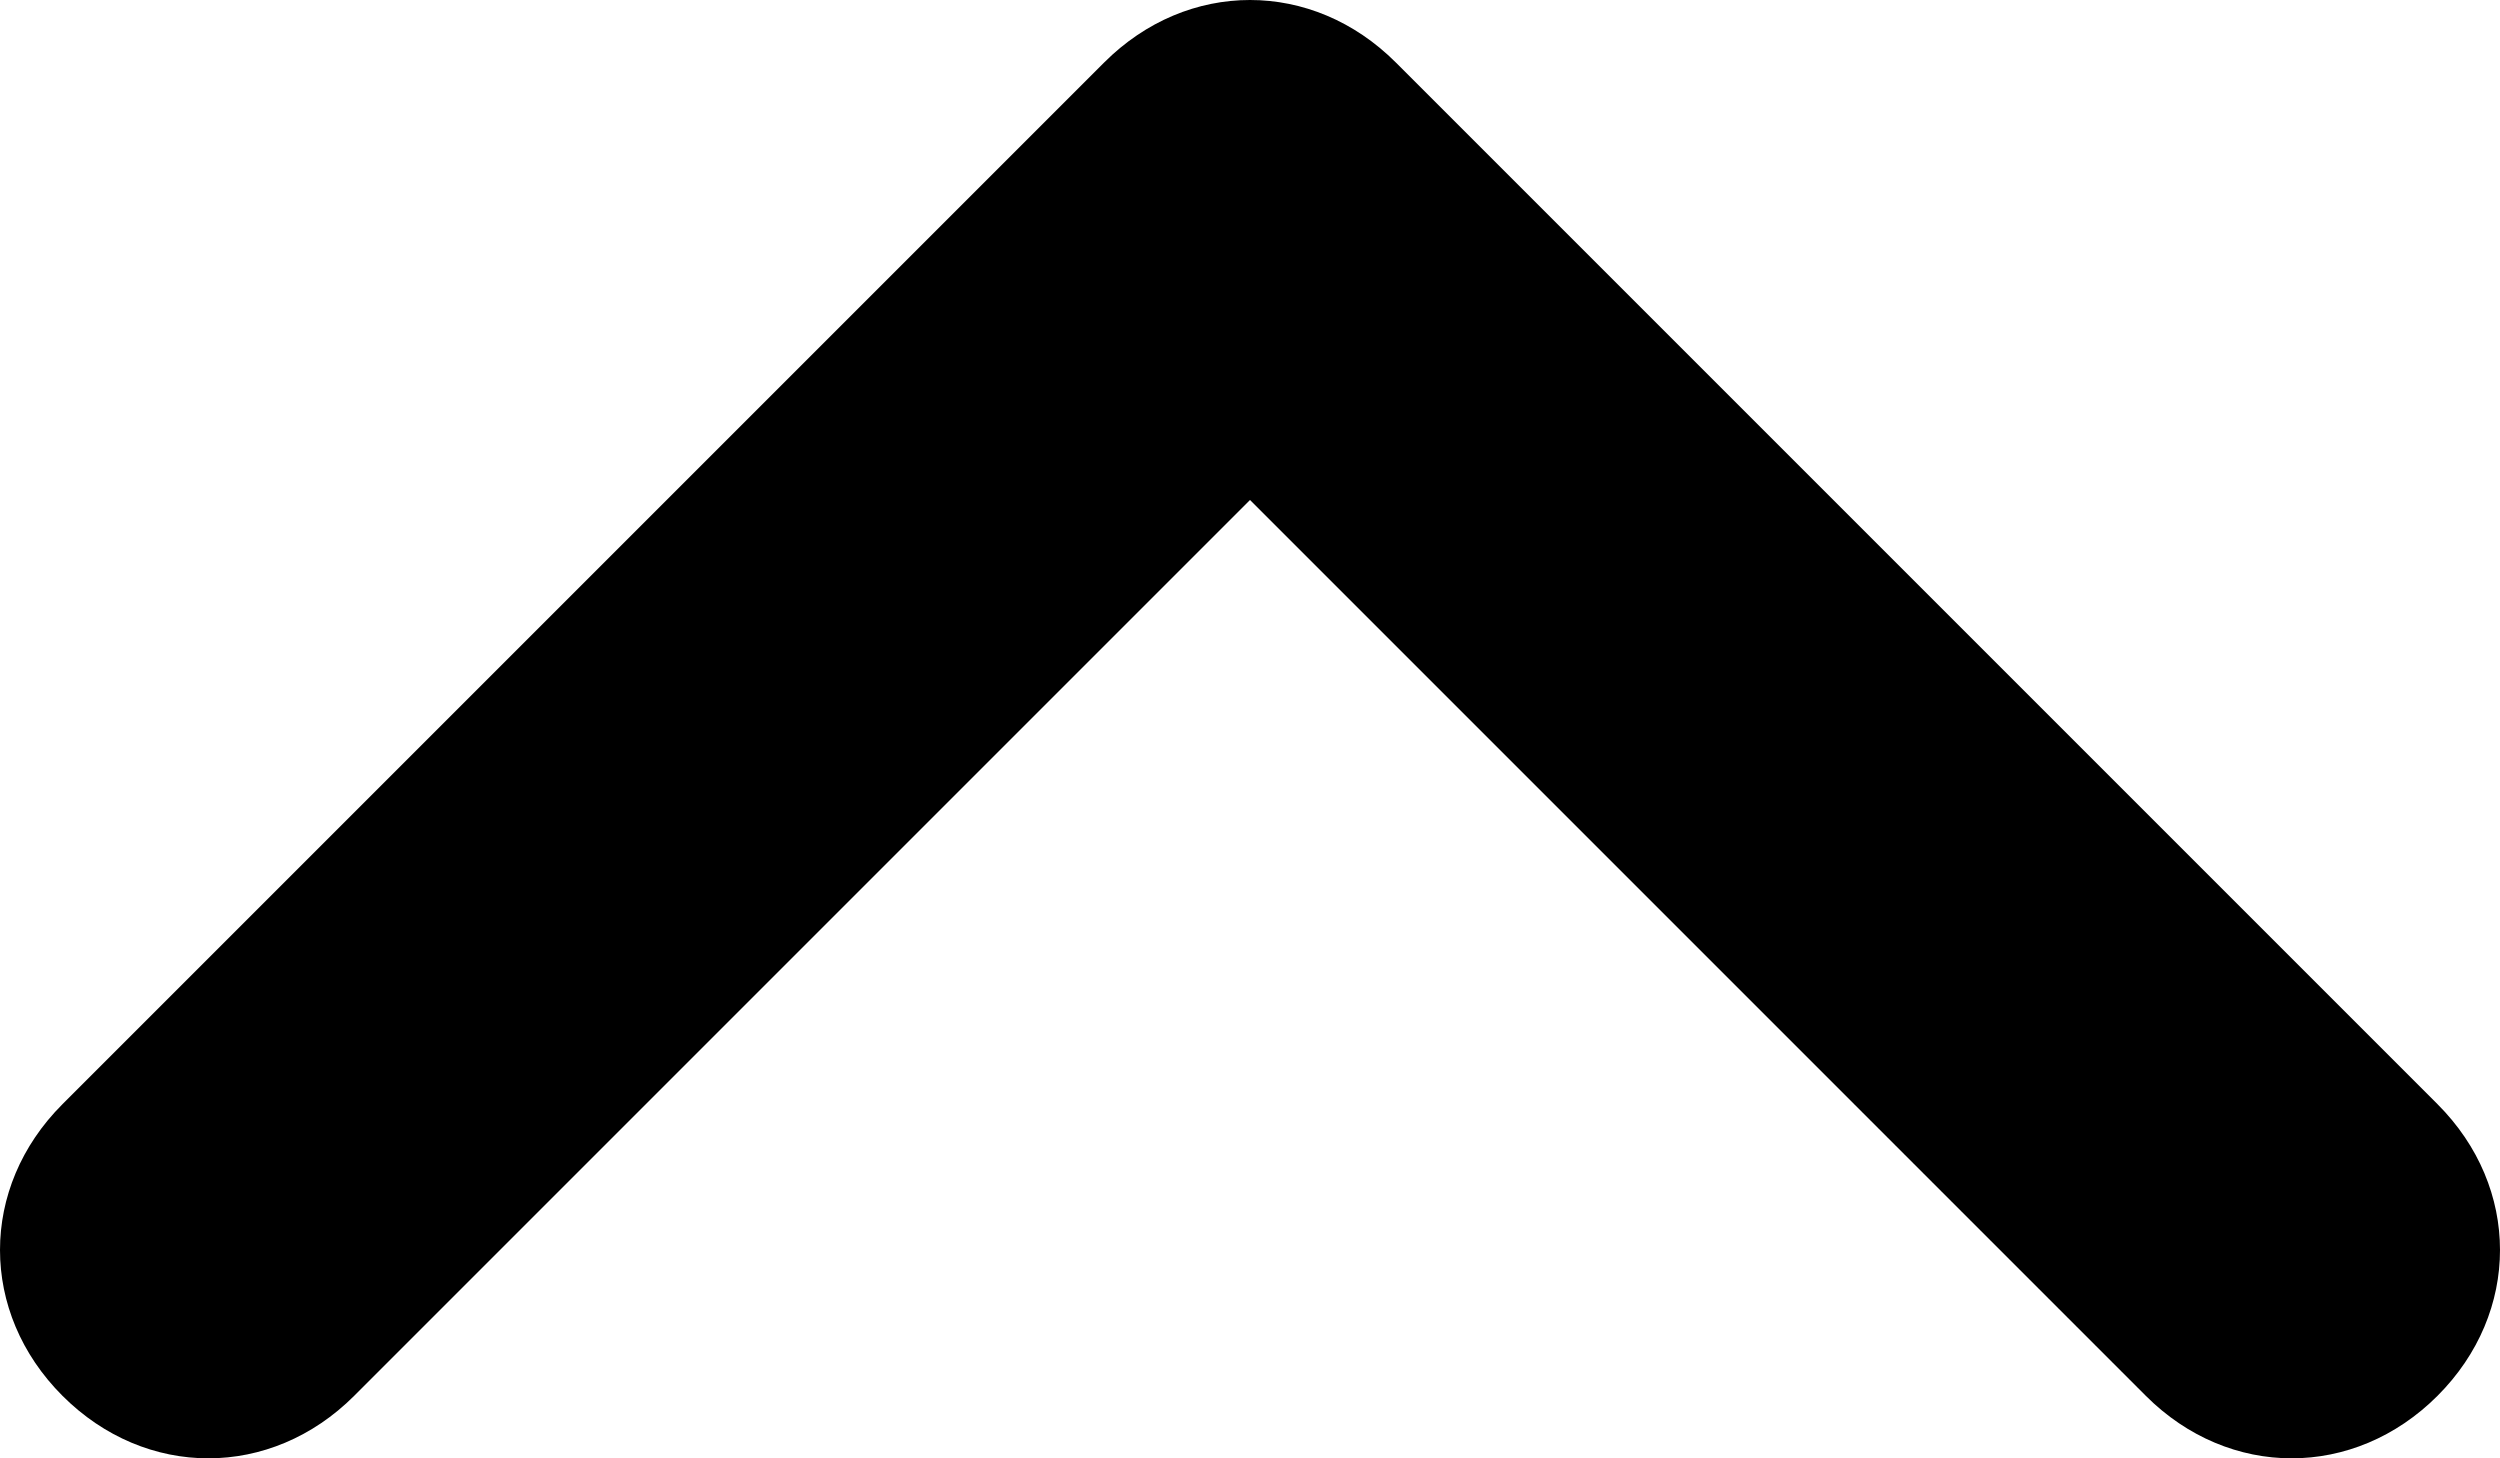 <?xml version="1.0" encoding="utf-8"?>
<!-- Generator: Adobe Illustrator 25.0.1, SVG Export Plug-In . SVG Version: 6.00 Build 0)  -->
<svg version="1.1" id="Слой_1" xmlns="http://www.w3.org/2000/svg" xmlns:xlink="http://www.w3.org/1999/xlink" x="0px" y="0px"
	 viewBox="0 0 12 7" style="enable-background:new 0 0 12 7;" xml:space="preserve">
<style type="text/css">
	.st0{fill-rule:evenodd;clip-rule:evenodd;}
</style>
<path class="st0" d="M0.3,6.7c0.4,0.4,1,0.4,1.4,0L6,2.4l4.3,4.3c0.4,0.4,1,0.4,1.4,0c0.4-0.4,0.4-1,0-1.4l-5-5
	c-0.4-0.4-1-0.4-1.4,0l-5,5C-0.1,5.7-0.1,6.3,0.3,6.7z"/>
</svg>
